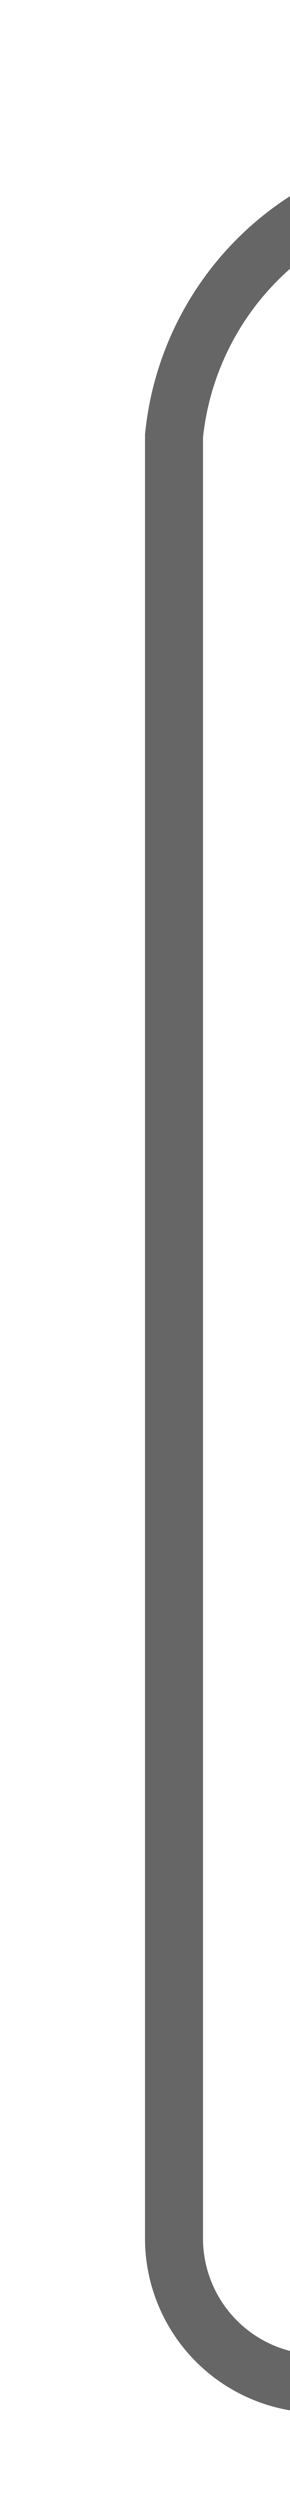 ﻿<?xml version="1.0" encoding="utf-8"?>
<svg version="1.1" width="5px" height="43px" viewBox="1115 65.5  5 43" xmlns:xlink="http://www.w3.org/1999/xlink" xmlns="http://www.w3.org/2000/svg">
  <path d="M 1120.5 106.5  A 2.5 2.5 0 0 1 1118 104 L 1118 73  A 5 5 0 0 1 1123 68.5 L 1182 68.5  " stroke-width="1" stroke="#666666" fill="none" />
  <path d="M 1176.946 63.854  L 1181.593 68.5  L 1176.946 73.146  L 1177.654 73.854  L 1182.654 68.854  L 1183.007 68.5  L 1182.654 68.146  L 1177.654 63.146  L 1176.946 63.854  Z " fill-rule="nonzero" fill="#666666" stroke="none" />
</svg>